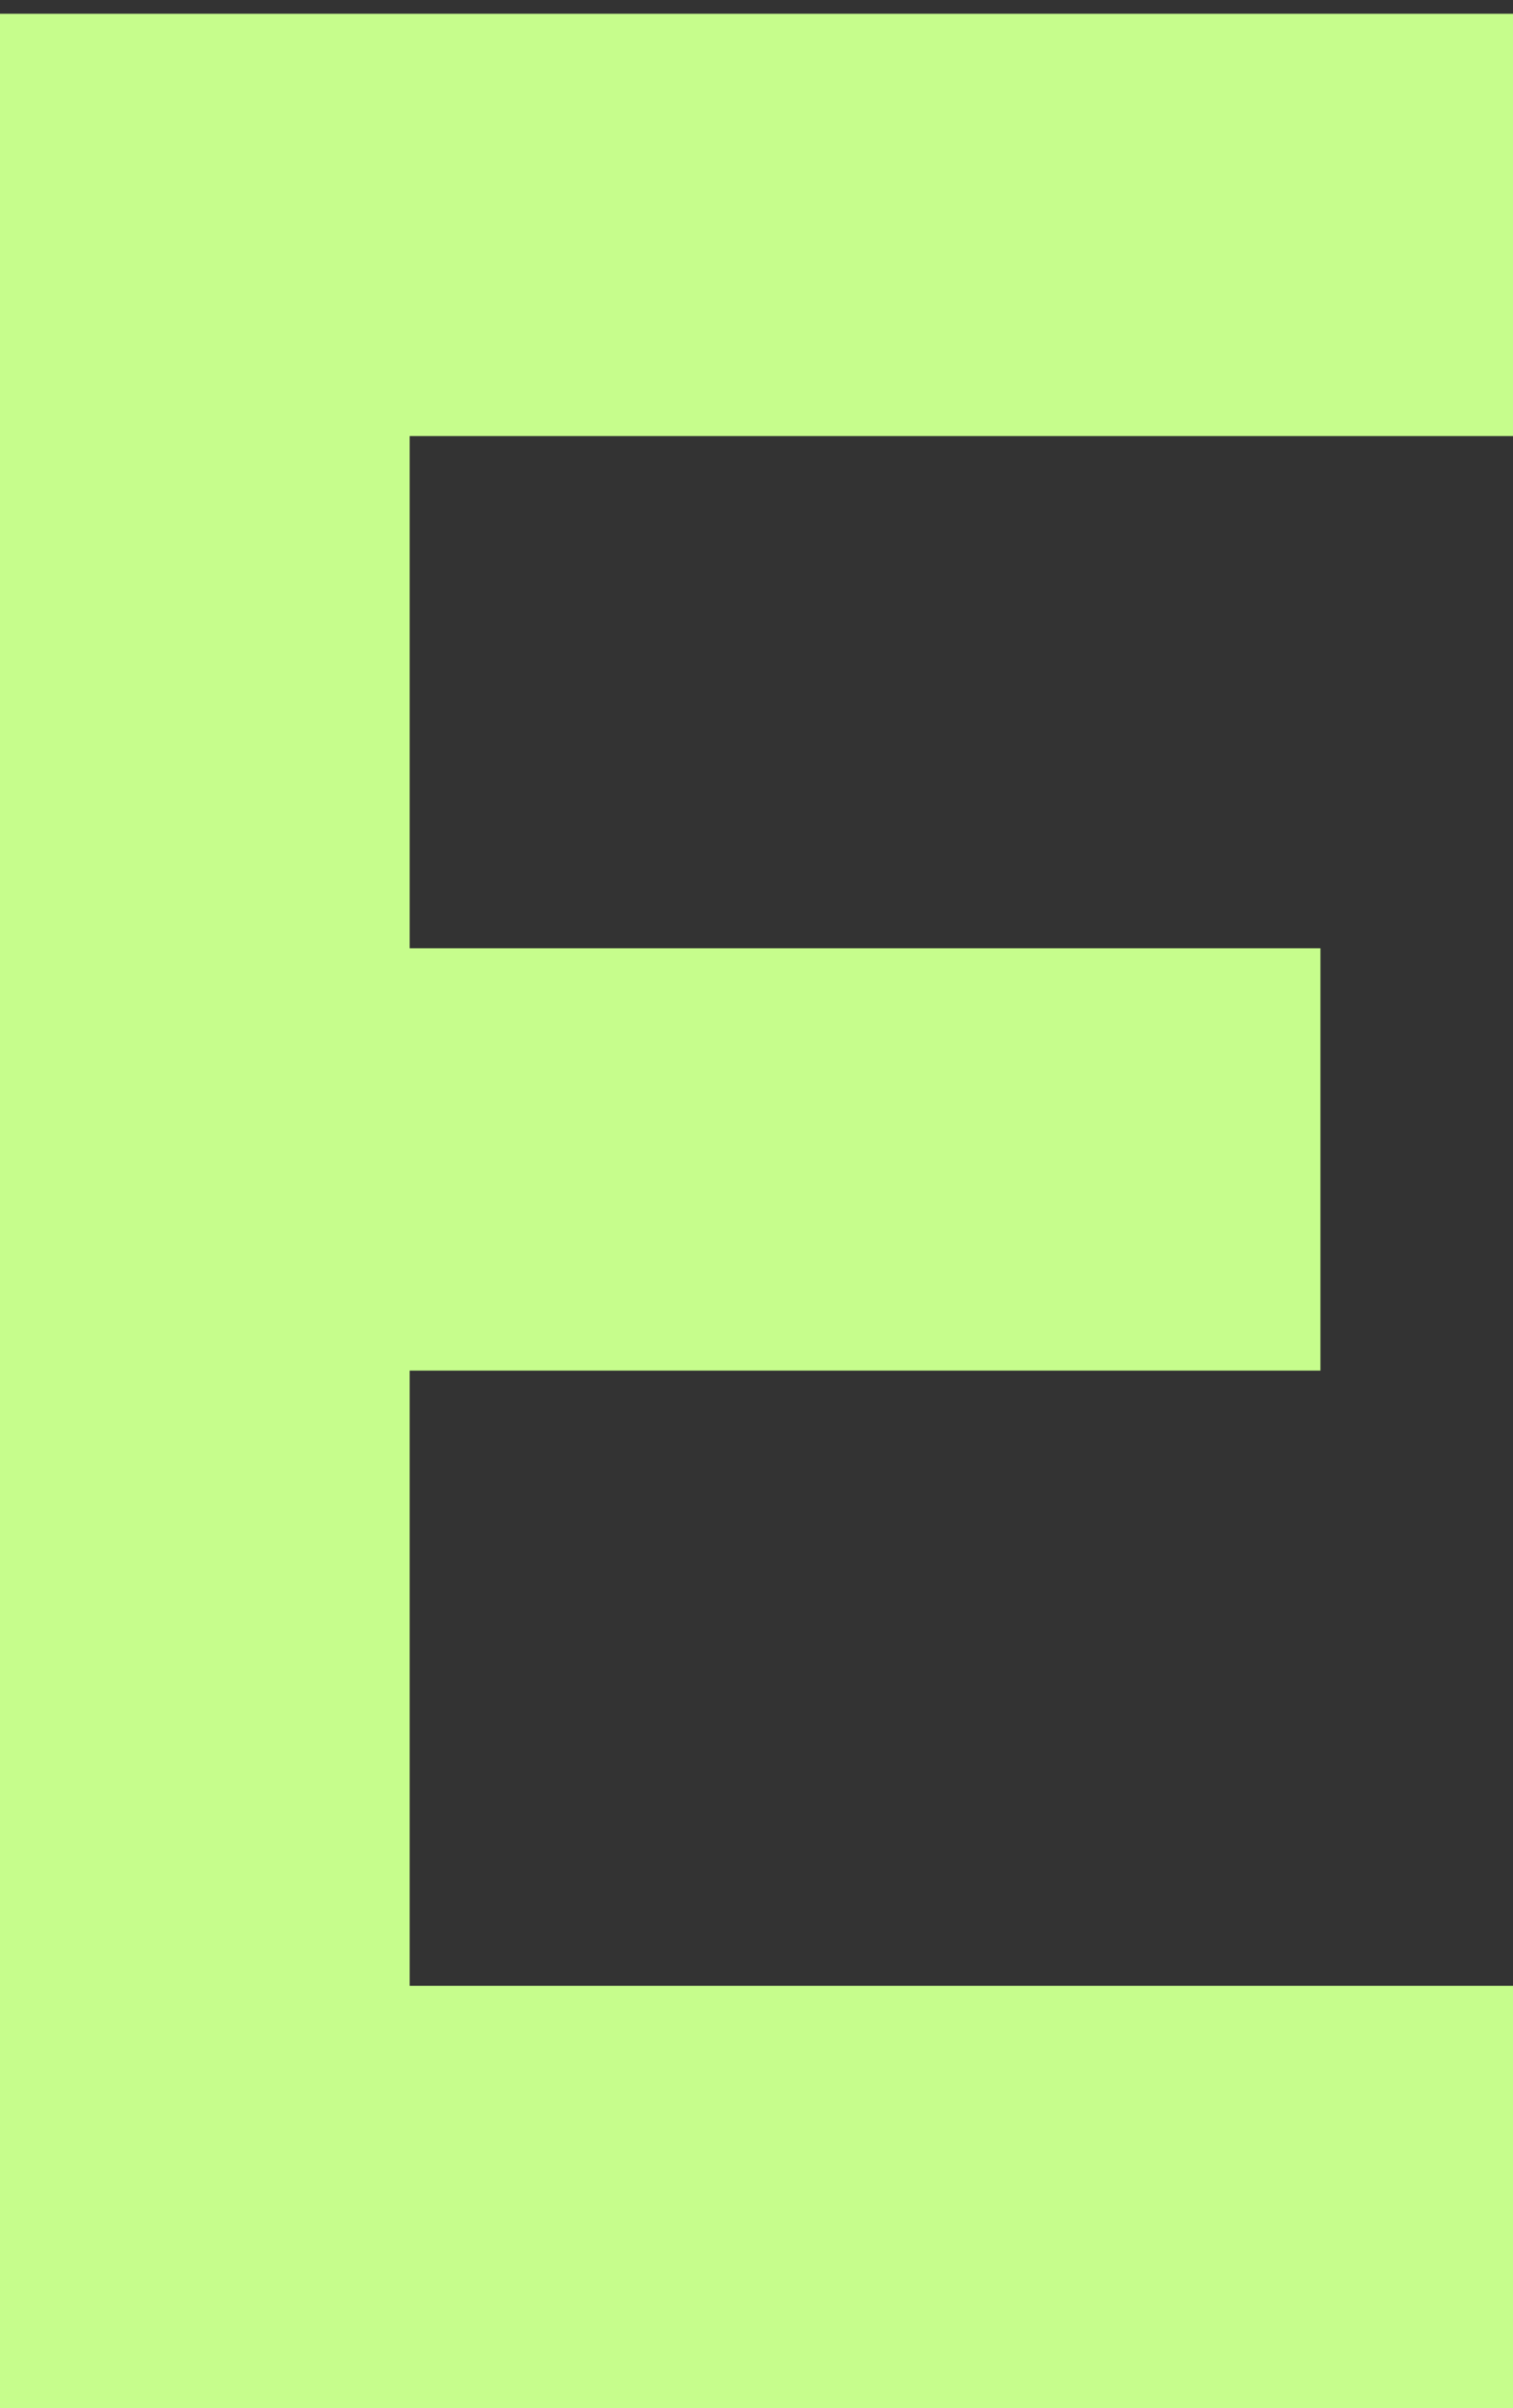 <svg viewBox="4 8 22 35" fill="none" xmlns="http://www.w3.org/2000/svg">
<rect x="4" y="8" width="22" height="35" fill="#333333" stroke="none"/>
<path d="M3.383 43V8.2H26.1V14.338H9.957V21.782H23.2V27.92H9.957V36.862H26.1V43H3.383Z" fill="#C6FD8C"/>
</svg>
